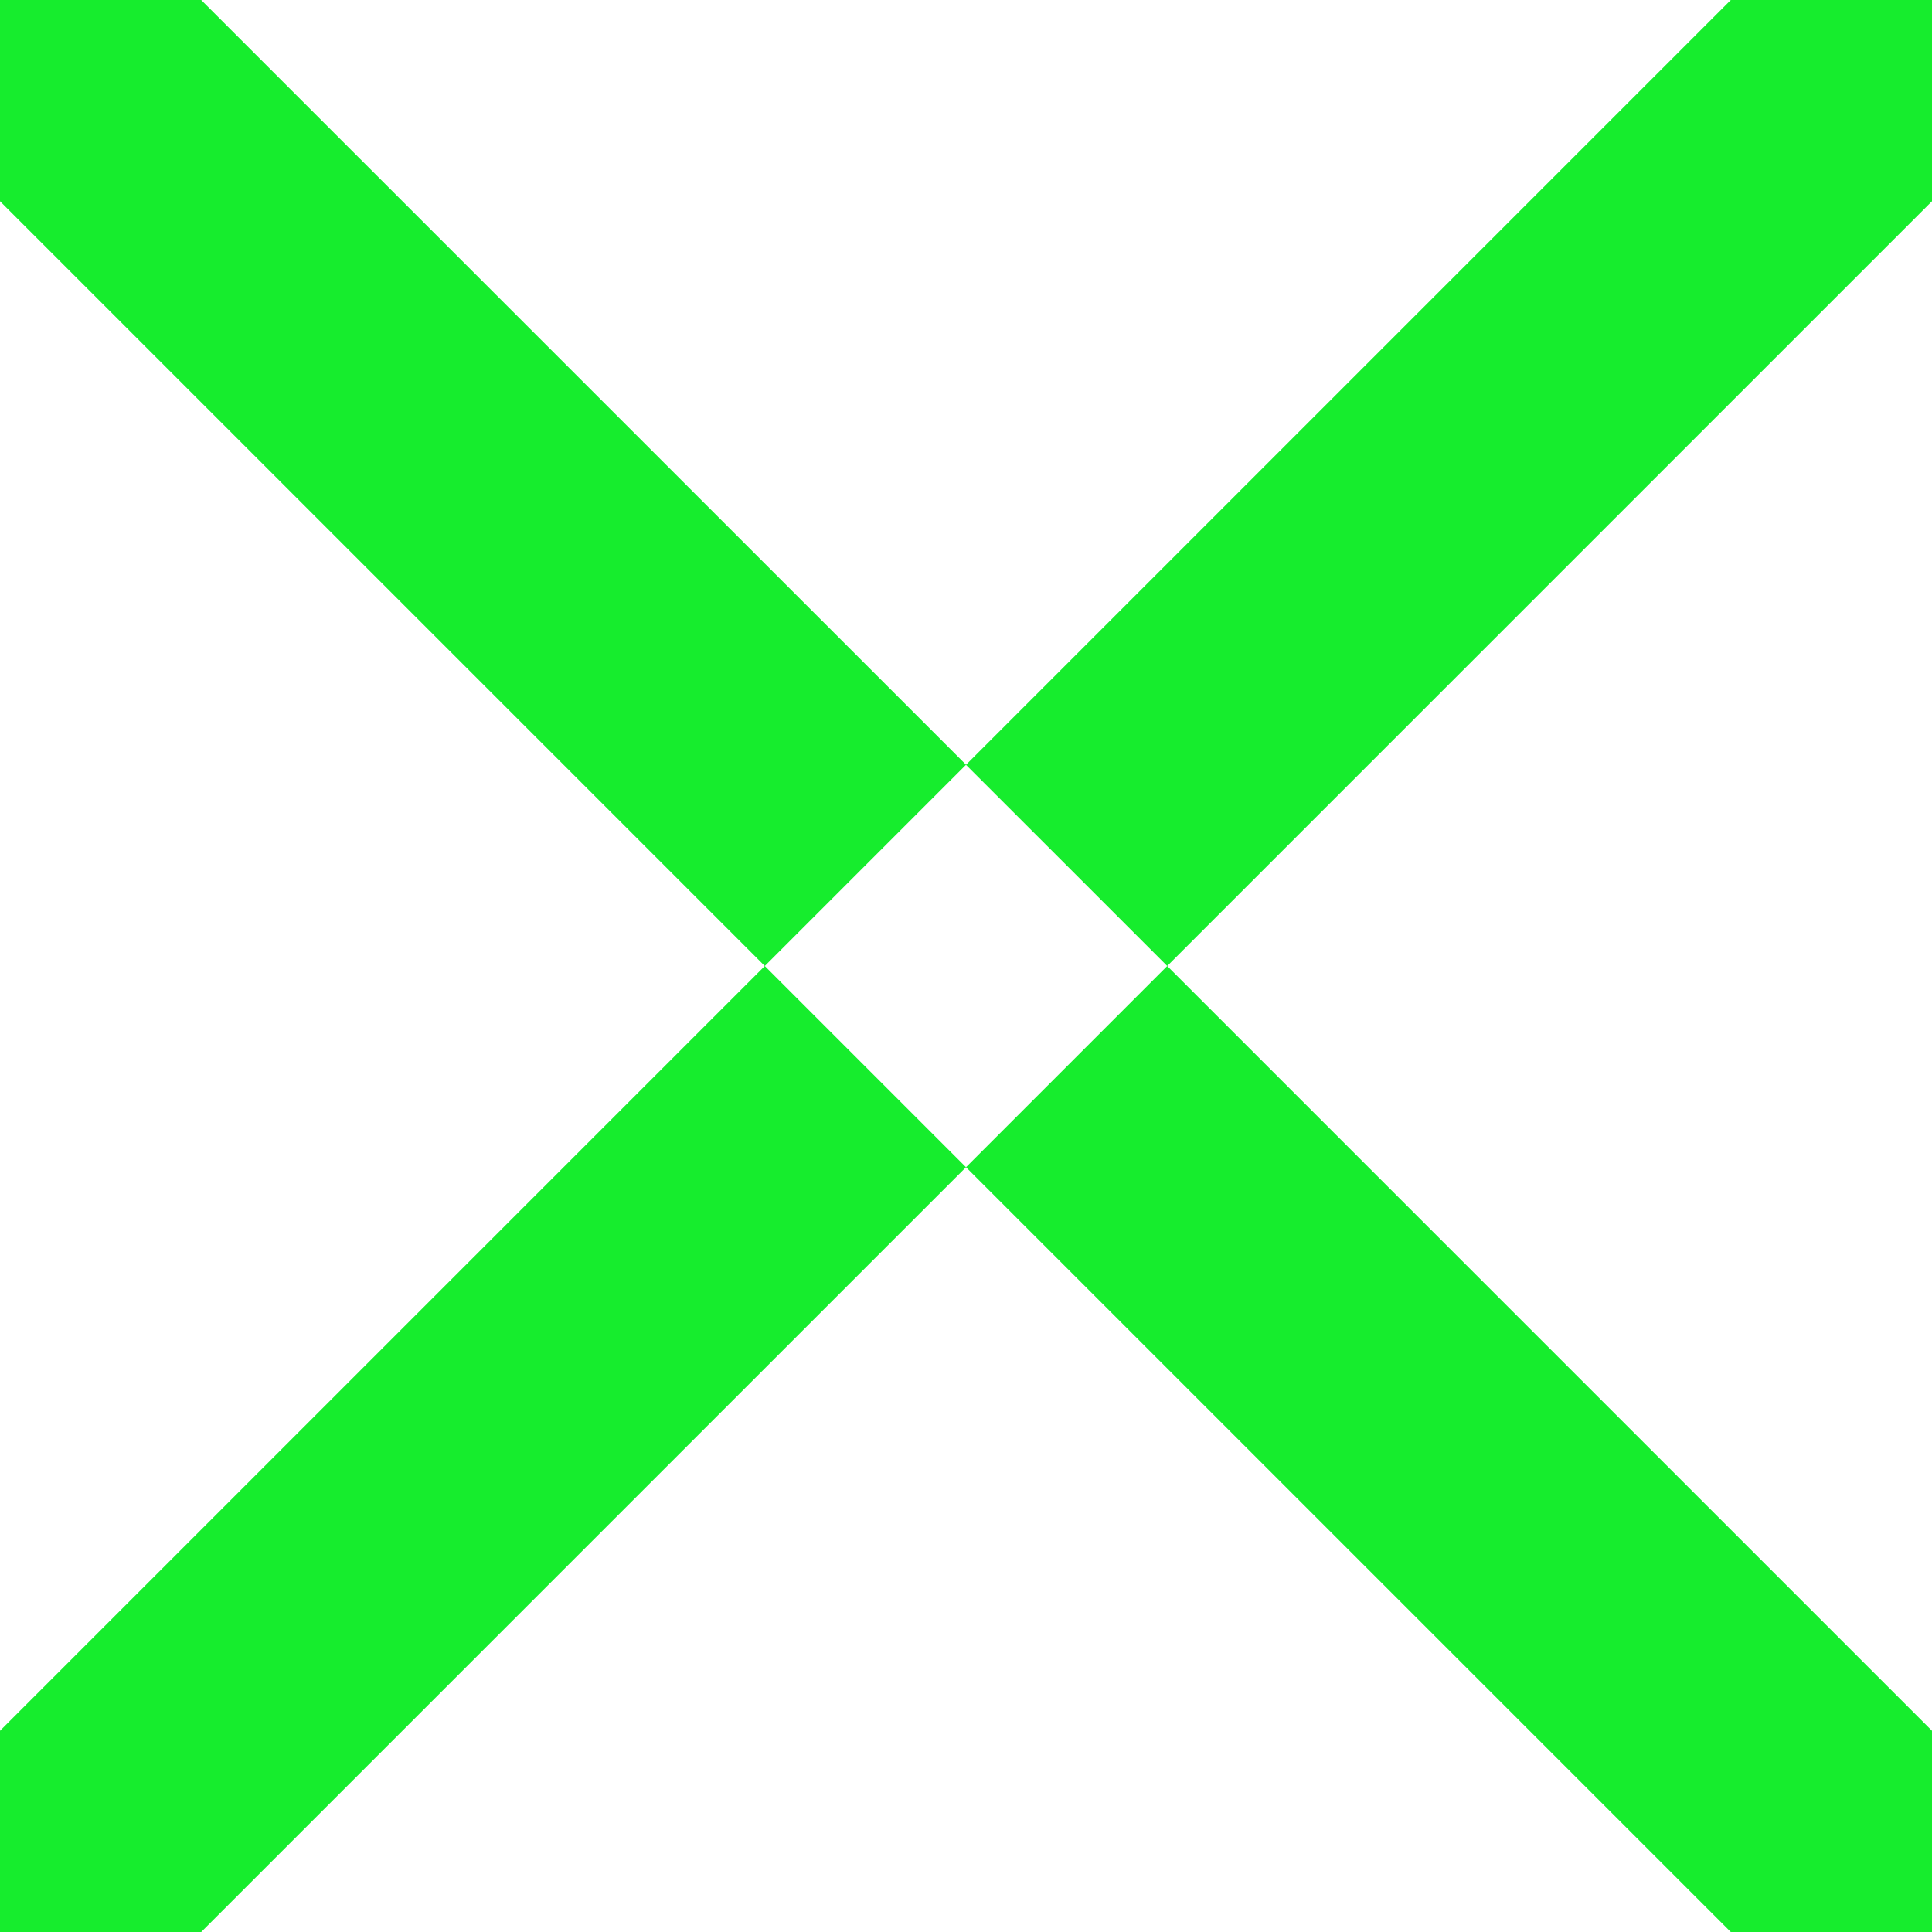 <?xml version="1.0" encoding="UTF-8"?><svg id="Layer_1" xmlns="http://www.w3.org/2000/svg" viewBox="0 0 200 200"><defs><style>.cls-1{fill:#16ed2d;}</style></defs><polygon class="cls-1" points="179.17 0 0 179.17 0 200 20.83 200 100 120.83 79.17 100 100 79.17 120.83 100 200 20.83 200 0 179.17 0"/><g><polygon class="cls-1" points="110.42 89.58 20.83 0 0 0 0 20.83 79.17 100 100 79.17 110.42 89.58"/><polygon class="cls-1" points="120.83 100 100 120.83 179.17 200 200 200 200 179.17 120.83 100"/></g></svg>